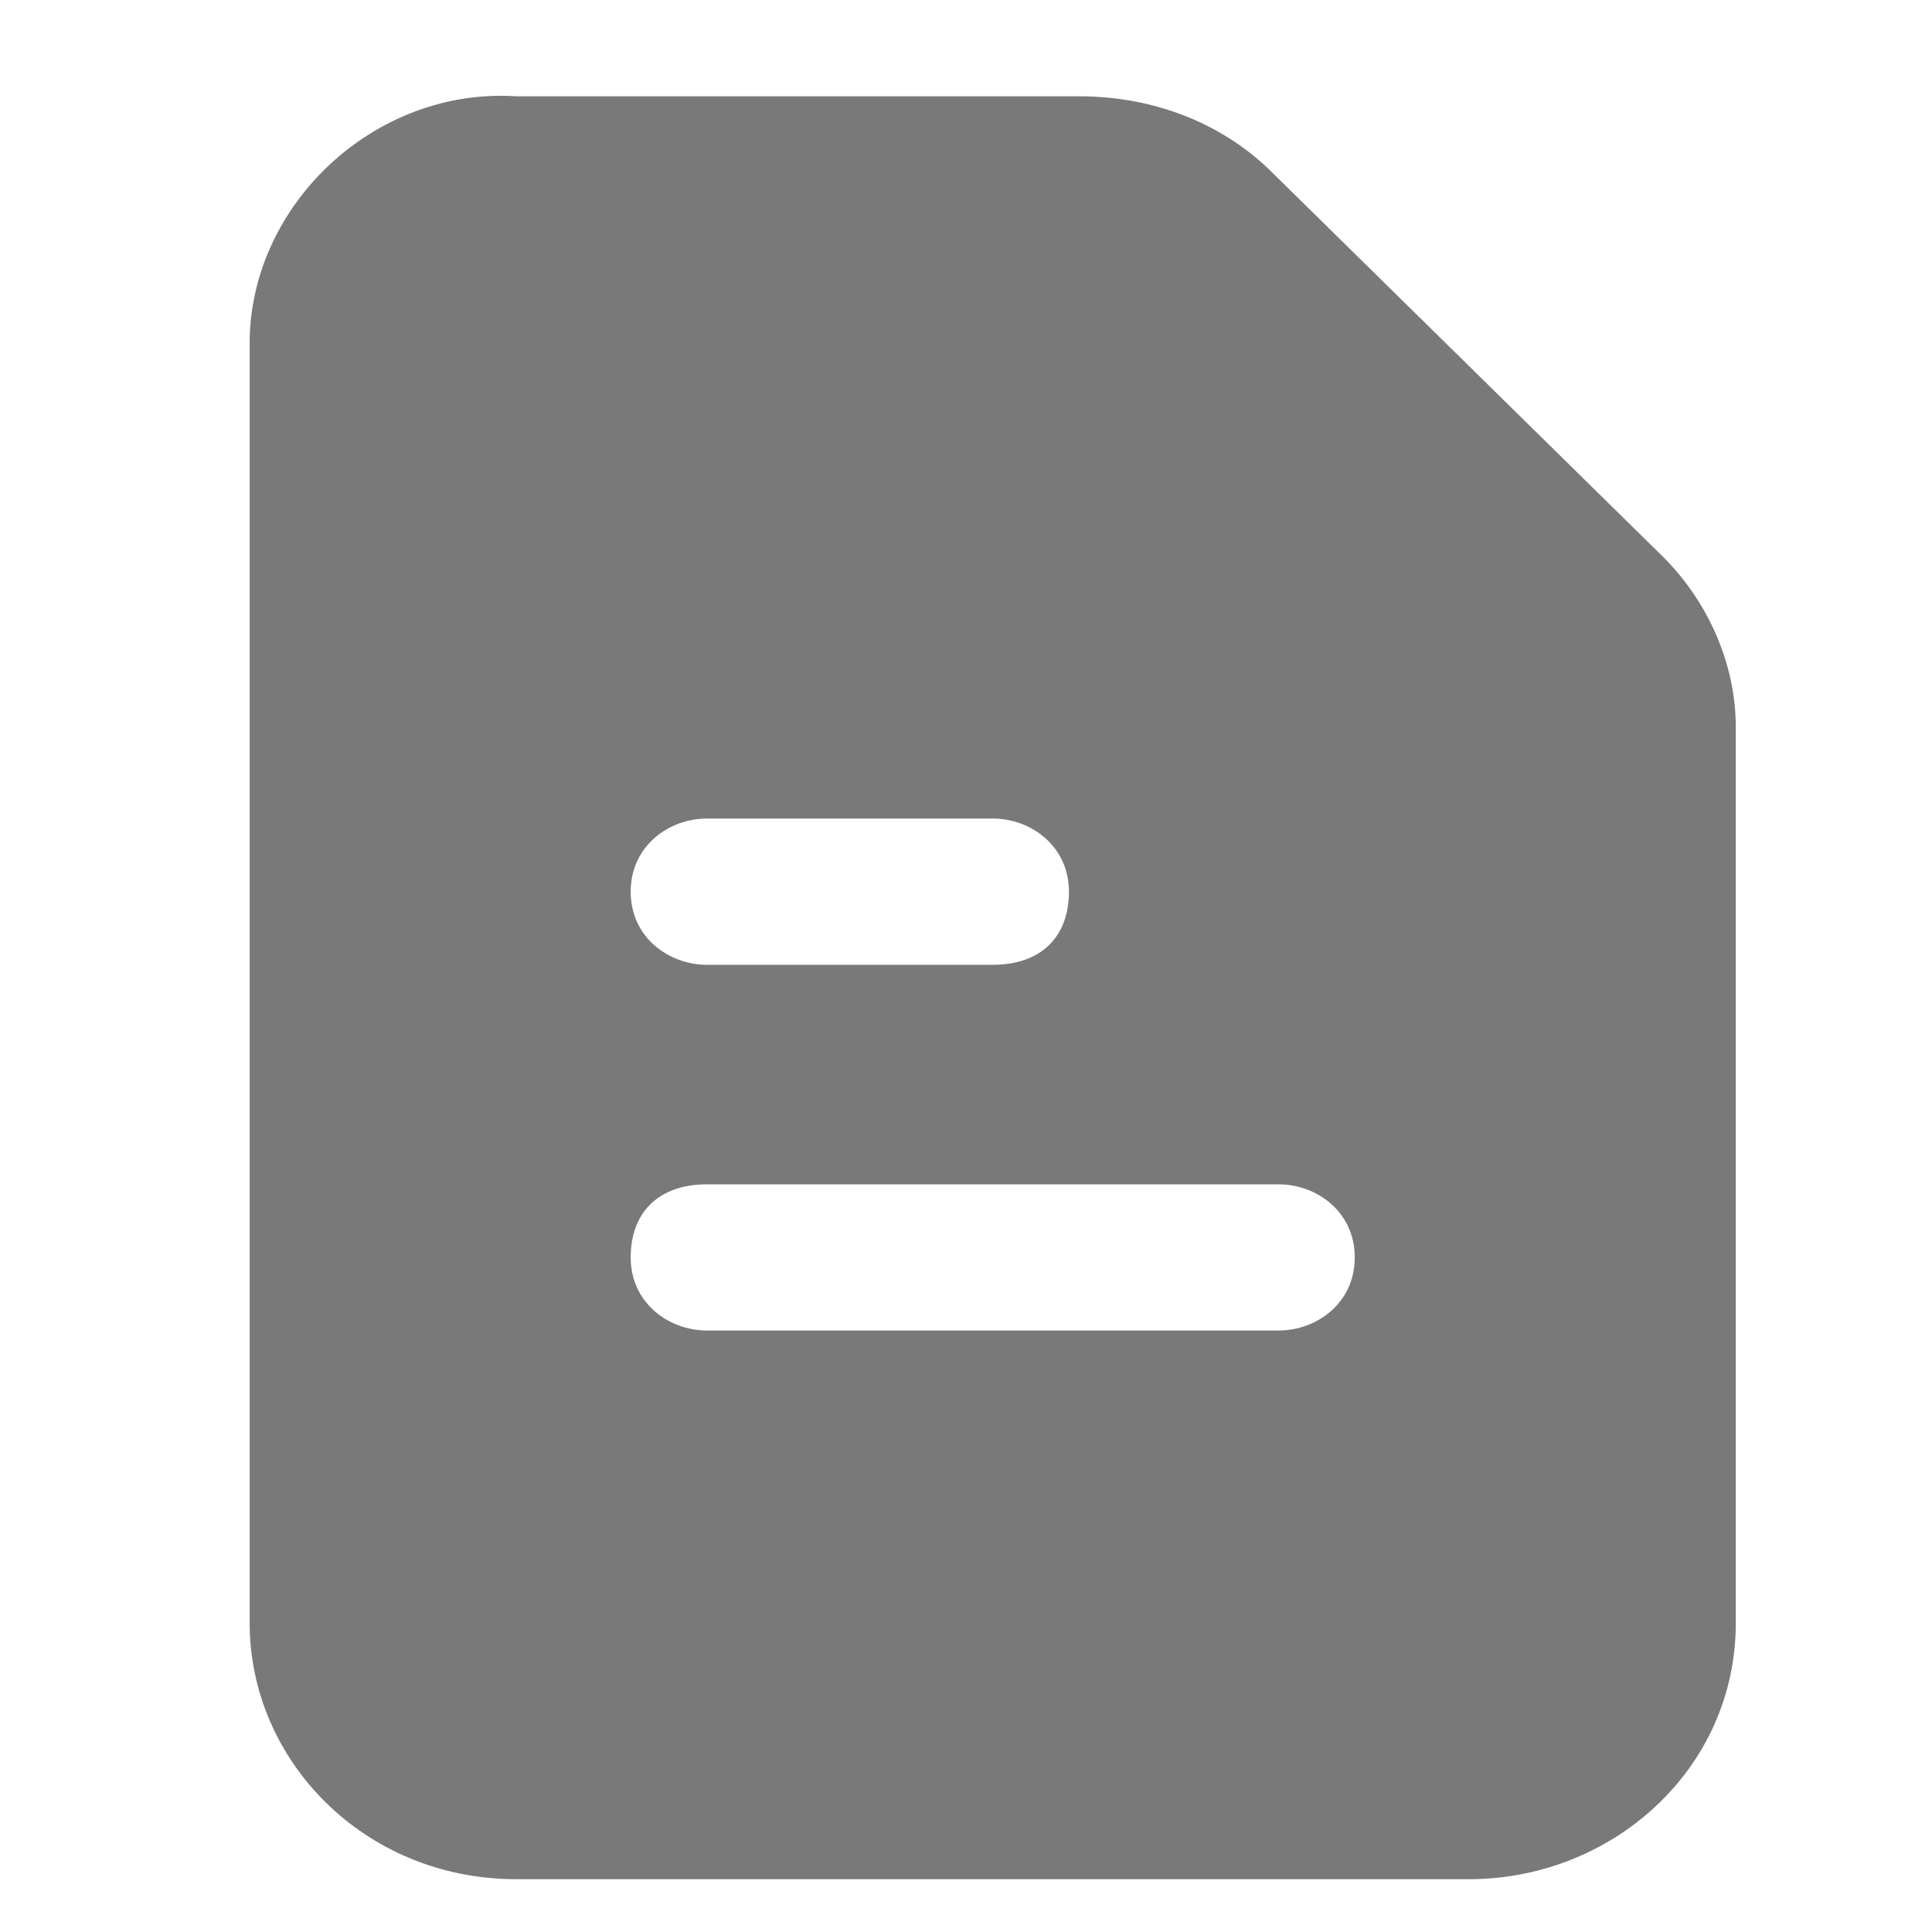 <svg width="24" height="24" viewBox="0 0 15 18" fill="none" xmlns="http://www.w3.org/2000/svg">
<path d="M13.962 5.156L10.323 1.578C9.879 1.152 9.258 0.897 8.548 0.897H3.311C1.98 0.812 0.826 1.919 0.826 3.197V15.122C0.826 16.4 1.891 17.508 3.311 17.508H12.187C13.518 17.508 14.672 16.485 14.672 15.122V6.774C14.672 6.178 14.406 5.582 13.962 5.156ZM5.087 7.626H7.749C8.104 7.626 8.459 7.882 8.459 8.308C8.459 8.734 8.193 8.989 7.749 8.989H5.087C4.731 8.989 4.376 8.734 4.376 8.308C4.376 7.882 4.731 7.626 5.087 7.626ZM10.412 12.396H5.087C4.731 12.396 4.376 12.141 4.376 11.715C4.376 11.289 4.643 11.034 5.087 11.034H10.412C10.767 11.034 11.122 11.289 11.122 11.715C11.122 12.141 10.767 12.396 10.412 12.396Z" fill="#797979"/>
</svg>

